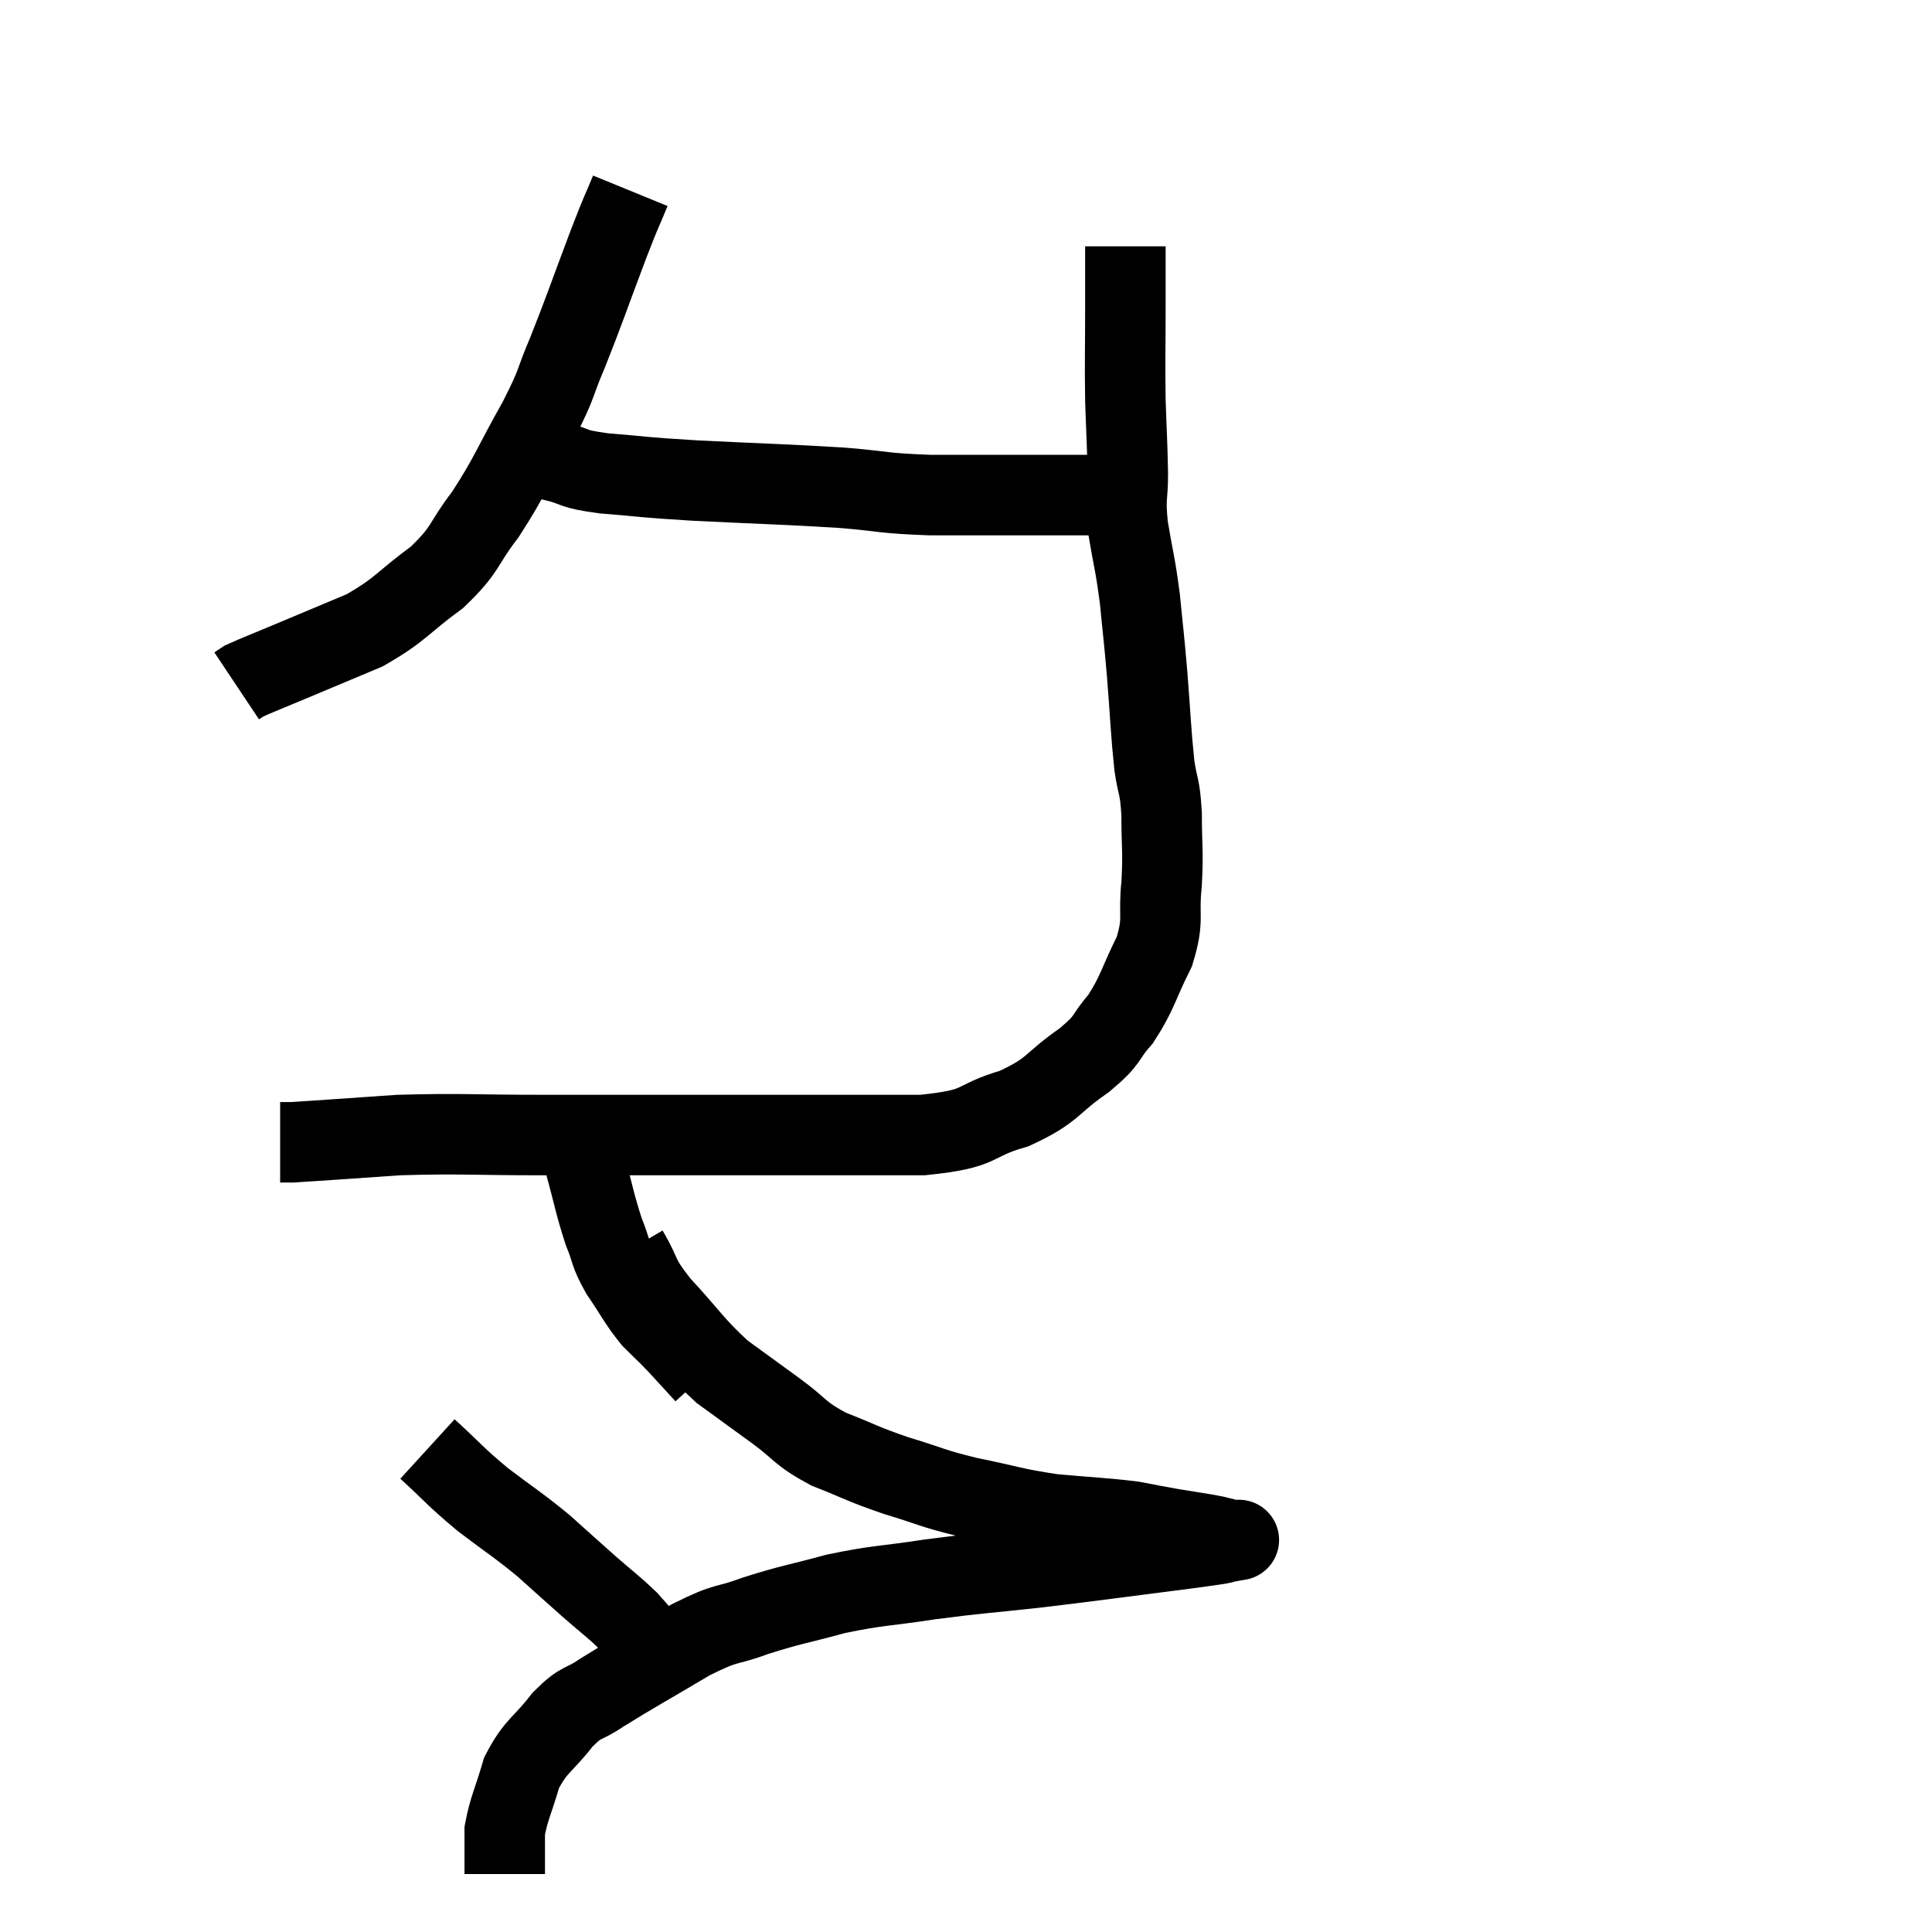 <svg width="48" height="48" viewBox="0 0 48 48" xmlns="http://www.w3.org/2000/svg"><path d="M 15.66 4.74 C 15.39 5.4, 15.51 5.055, 15.12 6.06 C 14.61 7.41, 14.535 7.665, 14.1 8.76 C 13.74 9.6, 13.89 9.435, 13.38 10.44 C 12.72 11.61, 12.69 11.805, 12.06 12.78 C 11.46 13.56, 11.61 13.62, 10.86 14.34 C 9.96 15, 9.975 15.135, 9.06 15.66 C 8.13 16.05, 7.95 16.125, 7.2 16.44 C 6.63 16.68, 6.39 16.77, 6.06 16.92 L 5.88 17.04" fill="none" stroke="black" stroke-width="2"></path><path d="M 12.54 11.34 C 12.78 11.31, 12.705 11.25, 13.02 11.28 C 13.41 11.37, 13.305 11.34, 13.8 11.46 C 14.4 11.61, 14.13 11.64, 15 11.76 C 16.14 11.85, 15.795 11.85, 17.28 11.94 C 19.11 12.03, 19.485 12.03, 20.94 12.12 C 22.02 12.21, 21.885 12.255, 23.1 12.3 C 24.45 12.3, 24.645 12.3, 25.8 12.3 C 26.76 12.3, 27.09 12.3, 27.72 12.3 C 28.02 12.3, 28.065 12.3, 28.32 12.3 C 28.53 12.3, 28.635 12.3, 28.74 12.3 C 28.74 12.3, 28.74 12.3, 28.74 12.3 L 28.74 12.3" fill="none" stroke="black" stroke-width="2"></path><path d="M 27.96 6.12 C 27.96 6.84, 27.96 6.6, 27.96 7.56 C 27.96 8.76, 27.945 8.91, 27.96 9.96 C 27.99 10.86, 28.005 10.98, 28.02 11.76 C 28.02 12.42, 27.945 12.3, 28.02 13.08 C 28.17 13.98, 28.2 13.965, 28.32 14.88 C 28.41 15.81, 28.41 15.705, 28.5 16.74 C 28.59 17.88, 28.59 18.15, 28.68 19.02 C 28.77 19.62, 28.815 19.485, 28.86 20.22 C 28.86 21.09, 28.905 21.105, 28.86 21.96 C 28.77 22.8, 28.935 22.8, 28.68 23.64 C 28.26 24.48, 28.275 24.645, 27.84 25.32 C 27.39 25.83, 27.6 25.785, 26.94 26.34 C 26.07 26.94, 26.205 27.075, 25.2 27.54 C 24.06 27.87, 24.51 28.035, 22.92 28.2 C 20.88 28.2, 21.195 28.2, 18.84 28.2 C 16.17 28.2, 15.735 28.2, 13.5 28.2 C 11.7 28.2, 11.46 28.155, 9.9 28.2 C 8.58 28.29, 7.995 28.335, 7.26 28.38 C 7.11 28.38, 7.035 28.38, 6.96 28.38 L 6.96 28.38" fill="none" stroke="black" stroke-width="2"></path><path d="M 15.6 31.08 C 15.99 31.74, 15.795 31.65, 16.38 32.4 C 17.16 33.24, 17.22 33.42, 17.94 34.08 C 18.6 34.56, 18.6 34.56, 19.26 35.04 C 19.92 35.52, 19.83 35.595, 20.58 36 C 21.42 36.33, 21.39 36.36, 22.26 36.66 C 23.16 36.93, 23.085 36.96, 24.06 37.2 C 25.11 37.41, 25.14 37.47, 26.16 37.62 C 27.15 37.71, 27.405 37.71, 28.14 37.8 C 28.62 37.89, 28.59 37.89, 29.1 37.98 C 29.64 38.07, 29.79 38.085, 30.18 38.16 C 30.42 38.22, 30.54 38.25, 30.66 38.28 C 30.66 38.28, 30.66 38.28, 30.66 38.28 C 30.66 38.28, 30.66 38.28, 30.66 38.28 C 30.66 38.28, 30.93 38.235, 30.66 38.28 C 30.12 38.37, 30.795 38.295, 29.58 38.46 C 27.69 38.7, 27.42 38.745, 25.8 38.94 C 24.45 39.09, 24.36 39.075, 23.1 39.24 C 21.93 39.42, 21.84 39.375, 20.76 39.6 C 19.77 39.87, 19.68 39.855, 18.78 40.14 C 17.97 40.44, 18.12 40.26, 17.16 40.74 C 16.05 41.4, 15.735 41.565, 14.94 42.06 C 14.46 42.39, 14.475 42.225, 13.98 42.72 C 13.47 43.38, 13.32 43.35, 12.96 44.04 C 12.75 44.76, 12.645 44.925, 12.54 45.48 C 12.54 45.87, 12.54 45.99, 12.54 46.26 C 12.54 46.41, 12.54 46.485, 12.54 46.56 L 12.54 46.56" fill="none" stroke="black" stroke-width="2"></path><path d="M 14.52 28.86 C 14.76 29.73, 14.775 29.91, 15 30.6 C 15.21 31.11, 15.12 31.08, 15.42 31.62 C 15.81 32.19, 15.84 32.31, 16.2 32.76 C 16.53 33.09, 16.53 33.075, 16.86 33.42 C 17.19 33.78, 17.355 33.96, 17.52 34.14 L 17.52 34.14" fill="none" stroke="black" stroke-width="2"></path><path d="M 10.62 36 C 11.31 36.63, 11.28 36.66, 12 37.26 C 12.75 37.83, 12.84 37.86, 13.5 38.4 C 14.07 38.91, 14.115 38.955, 14.64 39.42 C 15.12 39.84, 15.24 39.915, 15.6 40.26 C 15.84 40.53, 15.96 40.665, 16.08 40.8 C 16.08 40.8, 16.08 40.8, 16.08 40.8 C 16.08 40.8, 16.08 40.8, 16.08 40.8 L 16.08 40.8" fill="none" stroke="black" stroke-width="2"></path></svg>